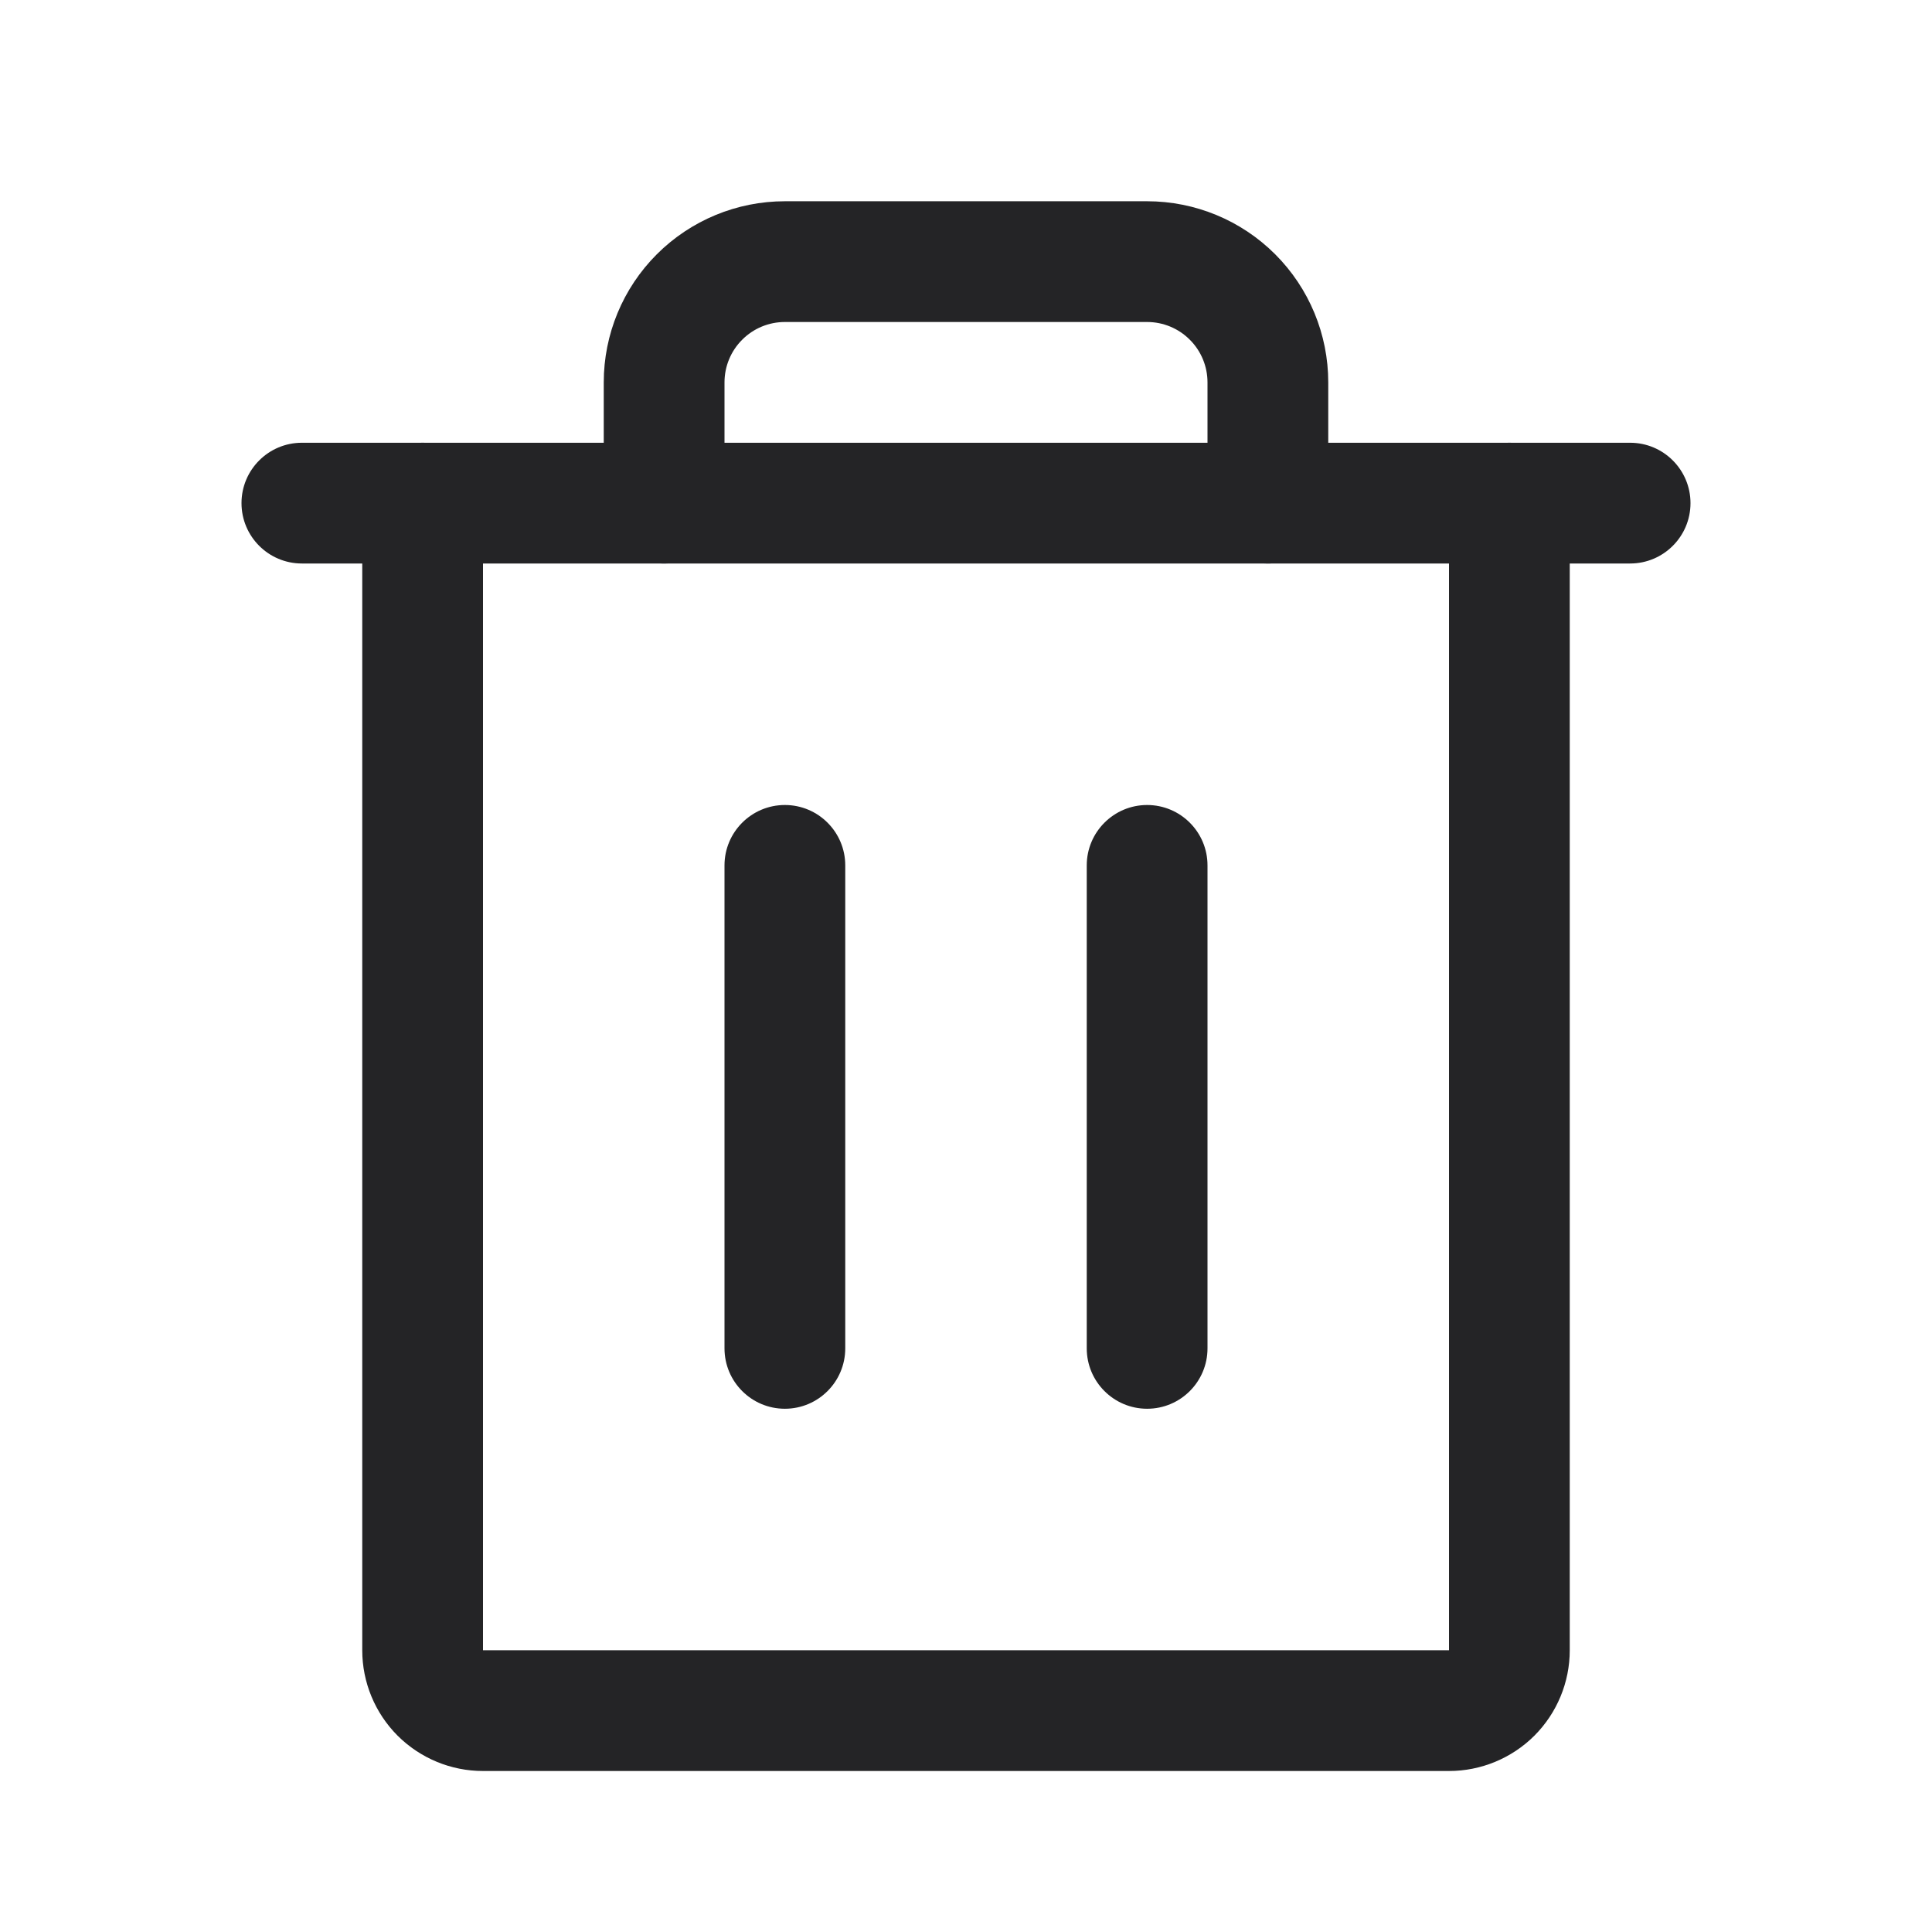 <svg width="24" height="24" viewBox="0 0 24 24" fill="none" xmlns="http://www.w3.org/2000/svg">
<g clip-path="url(#clip0_2214_157524)">
<path fill-rule="evenodd" clip-rule="evenodd" d="M9.75 10C10.164 10 10.5 10.336 10.5 10.75V16.75C10.5 17.164 10.164 17.5 9.75 17.5C9.336 17.5 9 17.164 9 16.75V10.75C9 10.336 9.336 10 9.75 10Z" fill="#242426"/>
<path fill-rule="evenodd" clip-rule="evenodd" d="M14.25 10C14.664 10 15 10.336 15 10.75V16.75C15 17.164 14.664 17.5 14.25 17.5C13.836 17.5 13.5 17.164 13.5 16.75V10.75C13.5 10.336 13.836 10 14.25 10Z" fill="#242426"/>
<path fill-rule="evenodd" clip-rule="evenodd" d="M5.25 5.5C5.664 5.5 6 5.836 6 6.25V20.5H18V6.25C18 5.836 18.336 5.5 18.75 5.5C19.164 5.5 19.5 5.836 19.5 6.25V20.5C19.5 20.898 19.342 21.279 19.061 21.561C18.779 21.842 18.398 22 18 22H6C5.602 22 5.221 21.842 4.939 21.561C4.658 21.279 4.5 20.898 4.5 20.5V6.25C4.5 5.836 4.836 5.5 5.25 5.5Z" fill="#242426"/>
<path fill-rule="evenodd" clip-rule="evenodd" d="M8.159 3.159C8.581 2.737 9.153 2.5 9.75 2.5H14.25C14.847 2.5 15.419 2.737 15.841 3.159C16.263 3.581 16.5 4.153 16.5 4.75V6.25C16.5 6.664 16.164 7 15.75 7C15.336 7 15 6.664 15 6.25V4.75C15 4.551 14.921 4.36 14.78 4.22C14.64 4.079 14.449 4 14.25 4H9.75C9.551 4 9.36 4.079 9.22 4.22C9.079 4.36 9 4.551 9 4.75V6.25C9 6.664 8.664 7 8.25 7C7.836 7 7.5 6.664 7.5 6.25V4.75C7.5 4.153 7.737 3.581 8.159 3.159Z" fill="#242426"/>
<path fill-rule="evenodd" clip-rule="evenodd" d="M3.75 5.5L20.25 5.5C20.664 5.5 21 5.836 21 6.25C21 6.664 20.664 7 20.25 7L3.75 7C3.336 7 3 6.664 3 6.25C3 5.836 3.336 5.5 3.75 5.5Z" fill="#242426"/>
</g>
<defs>
<clipPath id="clip0_2214_157524">
<rect width="24" height="24" fill="white"/>
</clipPath>
</defs>
</svg>
